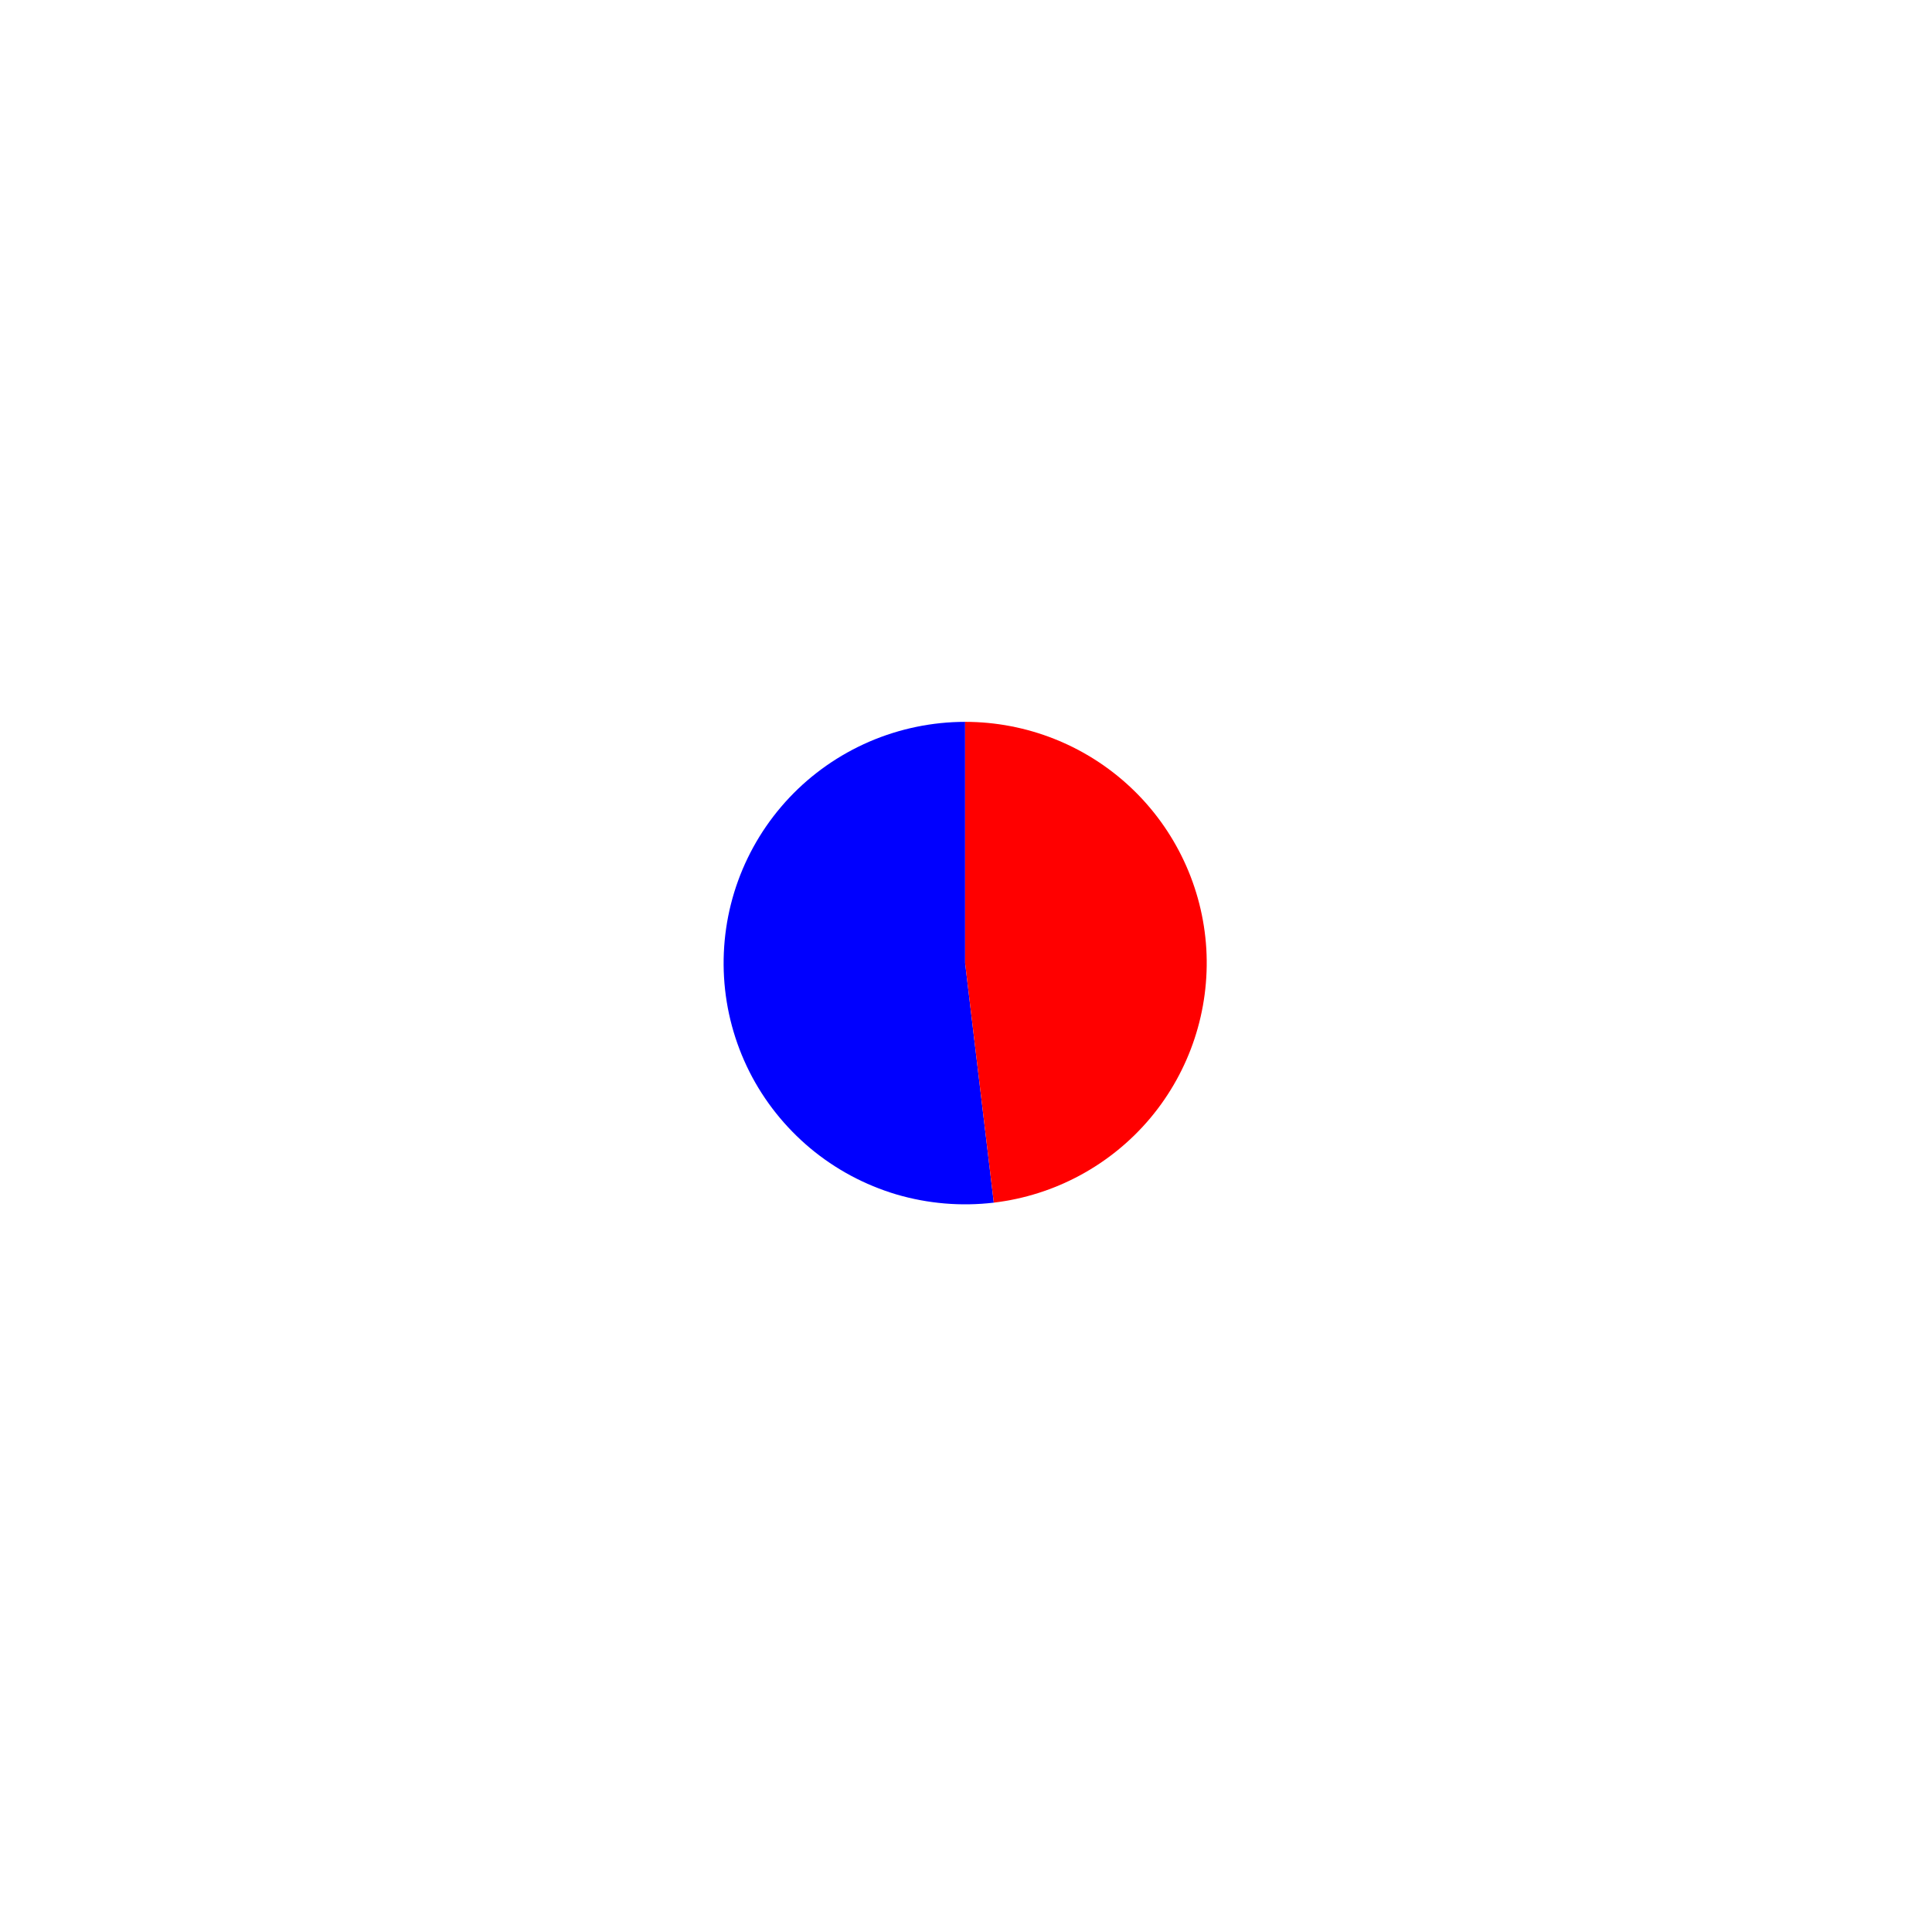 <?xml version="1.0" encoding="utf-8" standalone="no"?>
<!DOCTYPE svg PUBLIC "-//W3C//DTD SVG 1.1//EN"
  "http://www.w3.org/Graphics/SVG/1.1/DTD/svg11.dtd">
<svg xmlns:xlink="http://www.w3.org/1999/xlink" width="19.938pt" height="19.902pt" viewBox="0 0 19.938 19.902" xmlns="http://www.w3.org/2000/svg" version="1.1">
 <defs>
  <style type="text/css">*{stroke-linejoin: round; stroke-linecap: butt}</style>
 </defs>
 <g id="figure_1">
  <g id="patch_1">
   <path d="M -0 19.902 
L 19.938 19.902 
L 19.938 0 
L -0 0 
L -0 19.902 
z
" style="fill: none"/>
  </g>
  <g id="axes_1">
   <g id="patch_2">
    <path d="M 9.96 7.45 
C 9.621 7.45 9.284 7.52 8.972 7.654 
C 8.66 7.789 8.379 7.985 8.146 8.232 
C 7.913 8.479 7.733 8.771 7.617 9.09 
C 7.501 9.409 7.452 9.749 7.472 10.088 
C 7.492 10.426 7.581 10.757 7.734 11.061 
C 7.887 11.364 8.101 11.632 8.361 11.85 
C 8.622 12.068 8.925 12.23 9.25 12.327 
C 9.576 12.423 9.918 12.452 10.256 12.412 
L 9.96 9.94 
L 9.96 7.45 
z
" style="fill: #0000ff"/>
   </g>
   <g id="patch_3">
    <path d="M 10.256 12.412 
C 10.886 12.337 11.465 12.024 11.873 11.537 
C 12.28 11.05 12.486 10.426 12.449 9.792 
C 12.411 9.159 12.132 8.563 11.67 8.128 
C 11.208 7.693 10.596 7.45 9.96 7.45 
L 9.96 9.94 
L 10.256 12.412 
z
" style="fill: #ff0000"/>
   </g>
   <g id="matplotlib.axis_1"/>
   <g id="matplotlib.axis_2"/>
  </g>
 </g>
</svg>
